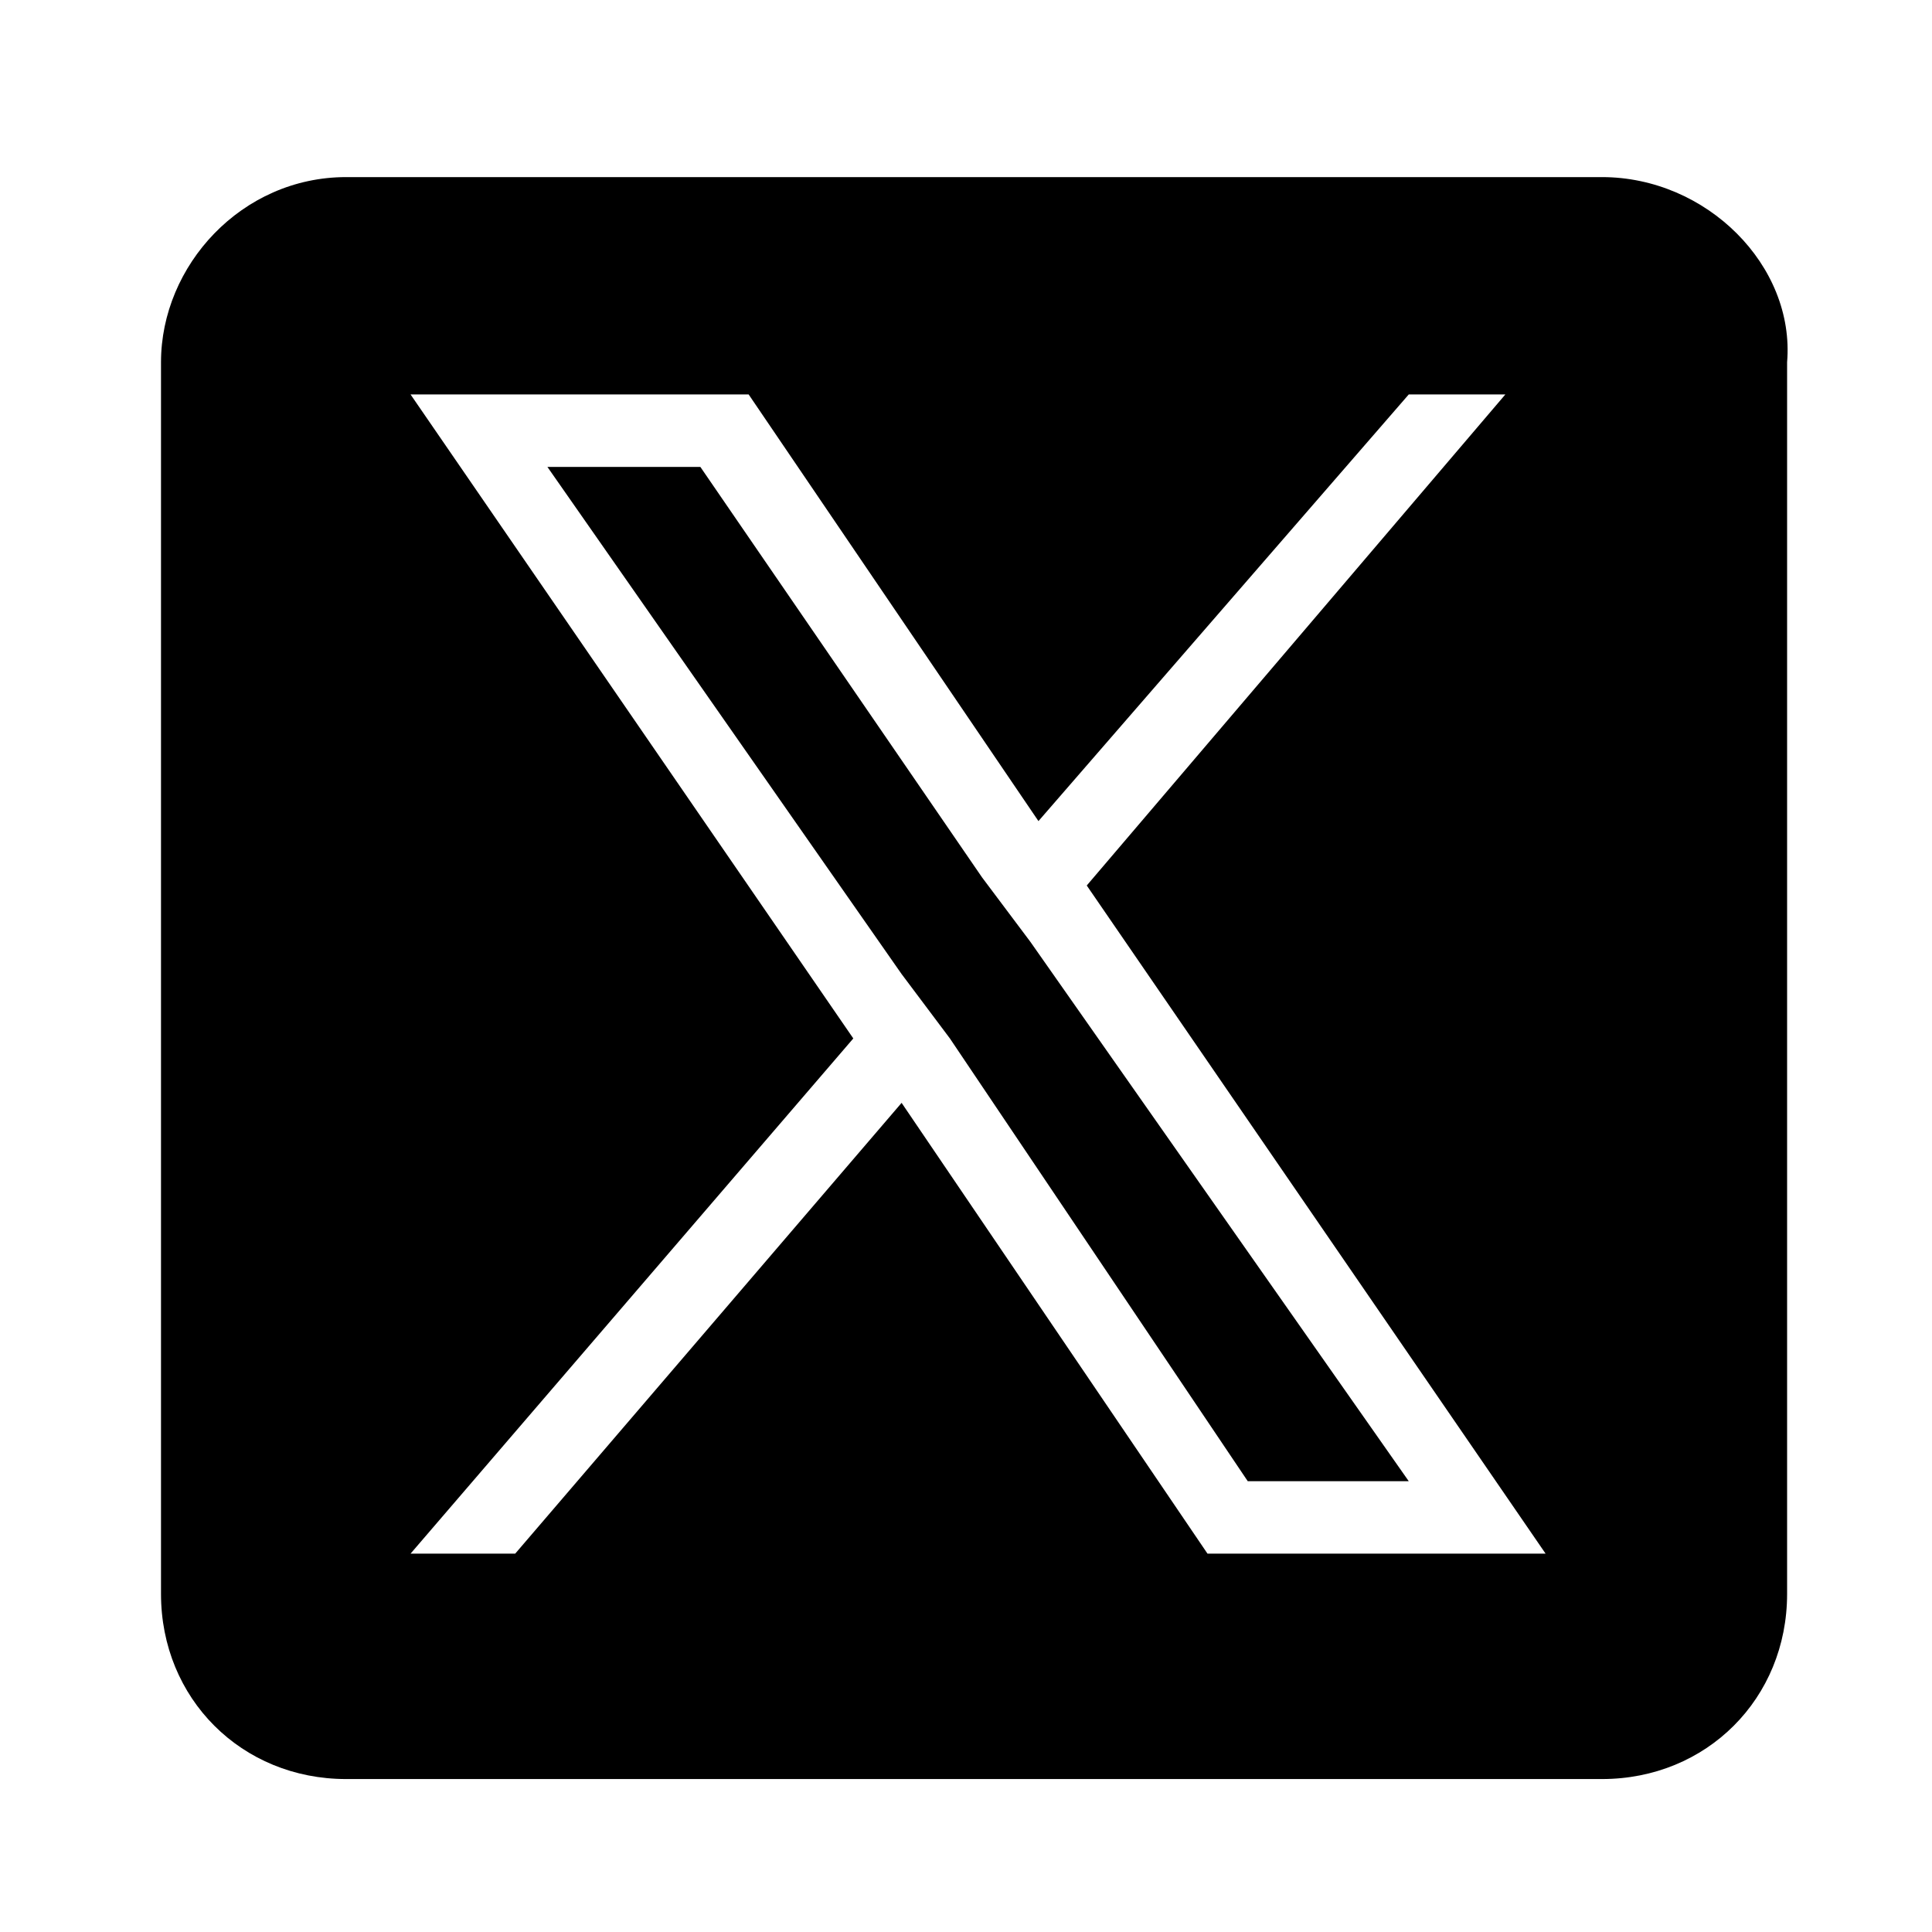 <!-- Generated by IcoMoon.io -->
<svg version="1.1" xmlns="http://www.w3.org/2000/svg" width="24" height="24" viewBox="0 0 24 24">
<title>share-twitter</title>
<path d="M12.2 10.9l-3.5-5.1h-1.9l4.4 6.3 0.6 0.8 3.7 5.5h2l-4.7-6.7z"></path>
<path d="M19.9 2.2h-15.6c-1.3 0-2.3 1.1-2.3 2.3v15.3c0 1.3 1 2.3 2.3 2.3h15.6c1.3 0 2.3-1 2.3-2.3v-15.3c0.1-1.2-1-2.3-2.3-2.3zM15 19.3l-3.8-5.6-4.8 5.6h-1.3l5.5-6.4-5.5-8h4.2l3.6 5.3 4.6-5.3h1.2l-5.2 6.1 5.7 8.3h-4.2z"></path>
</svg>
